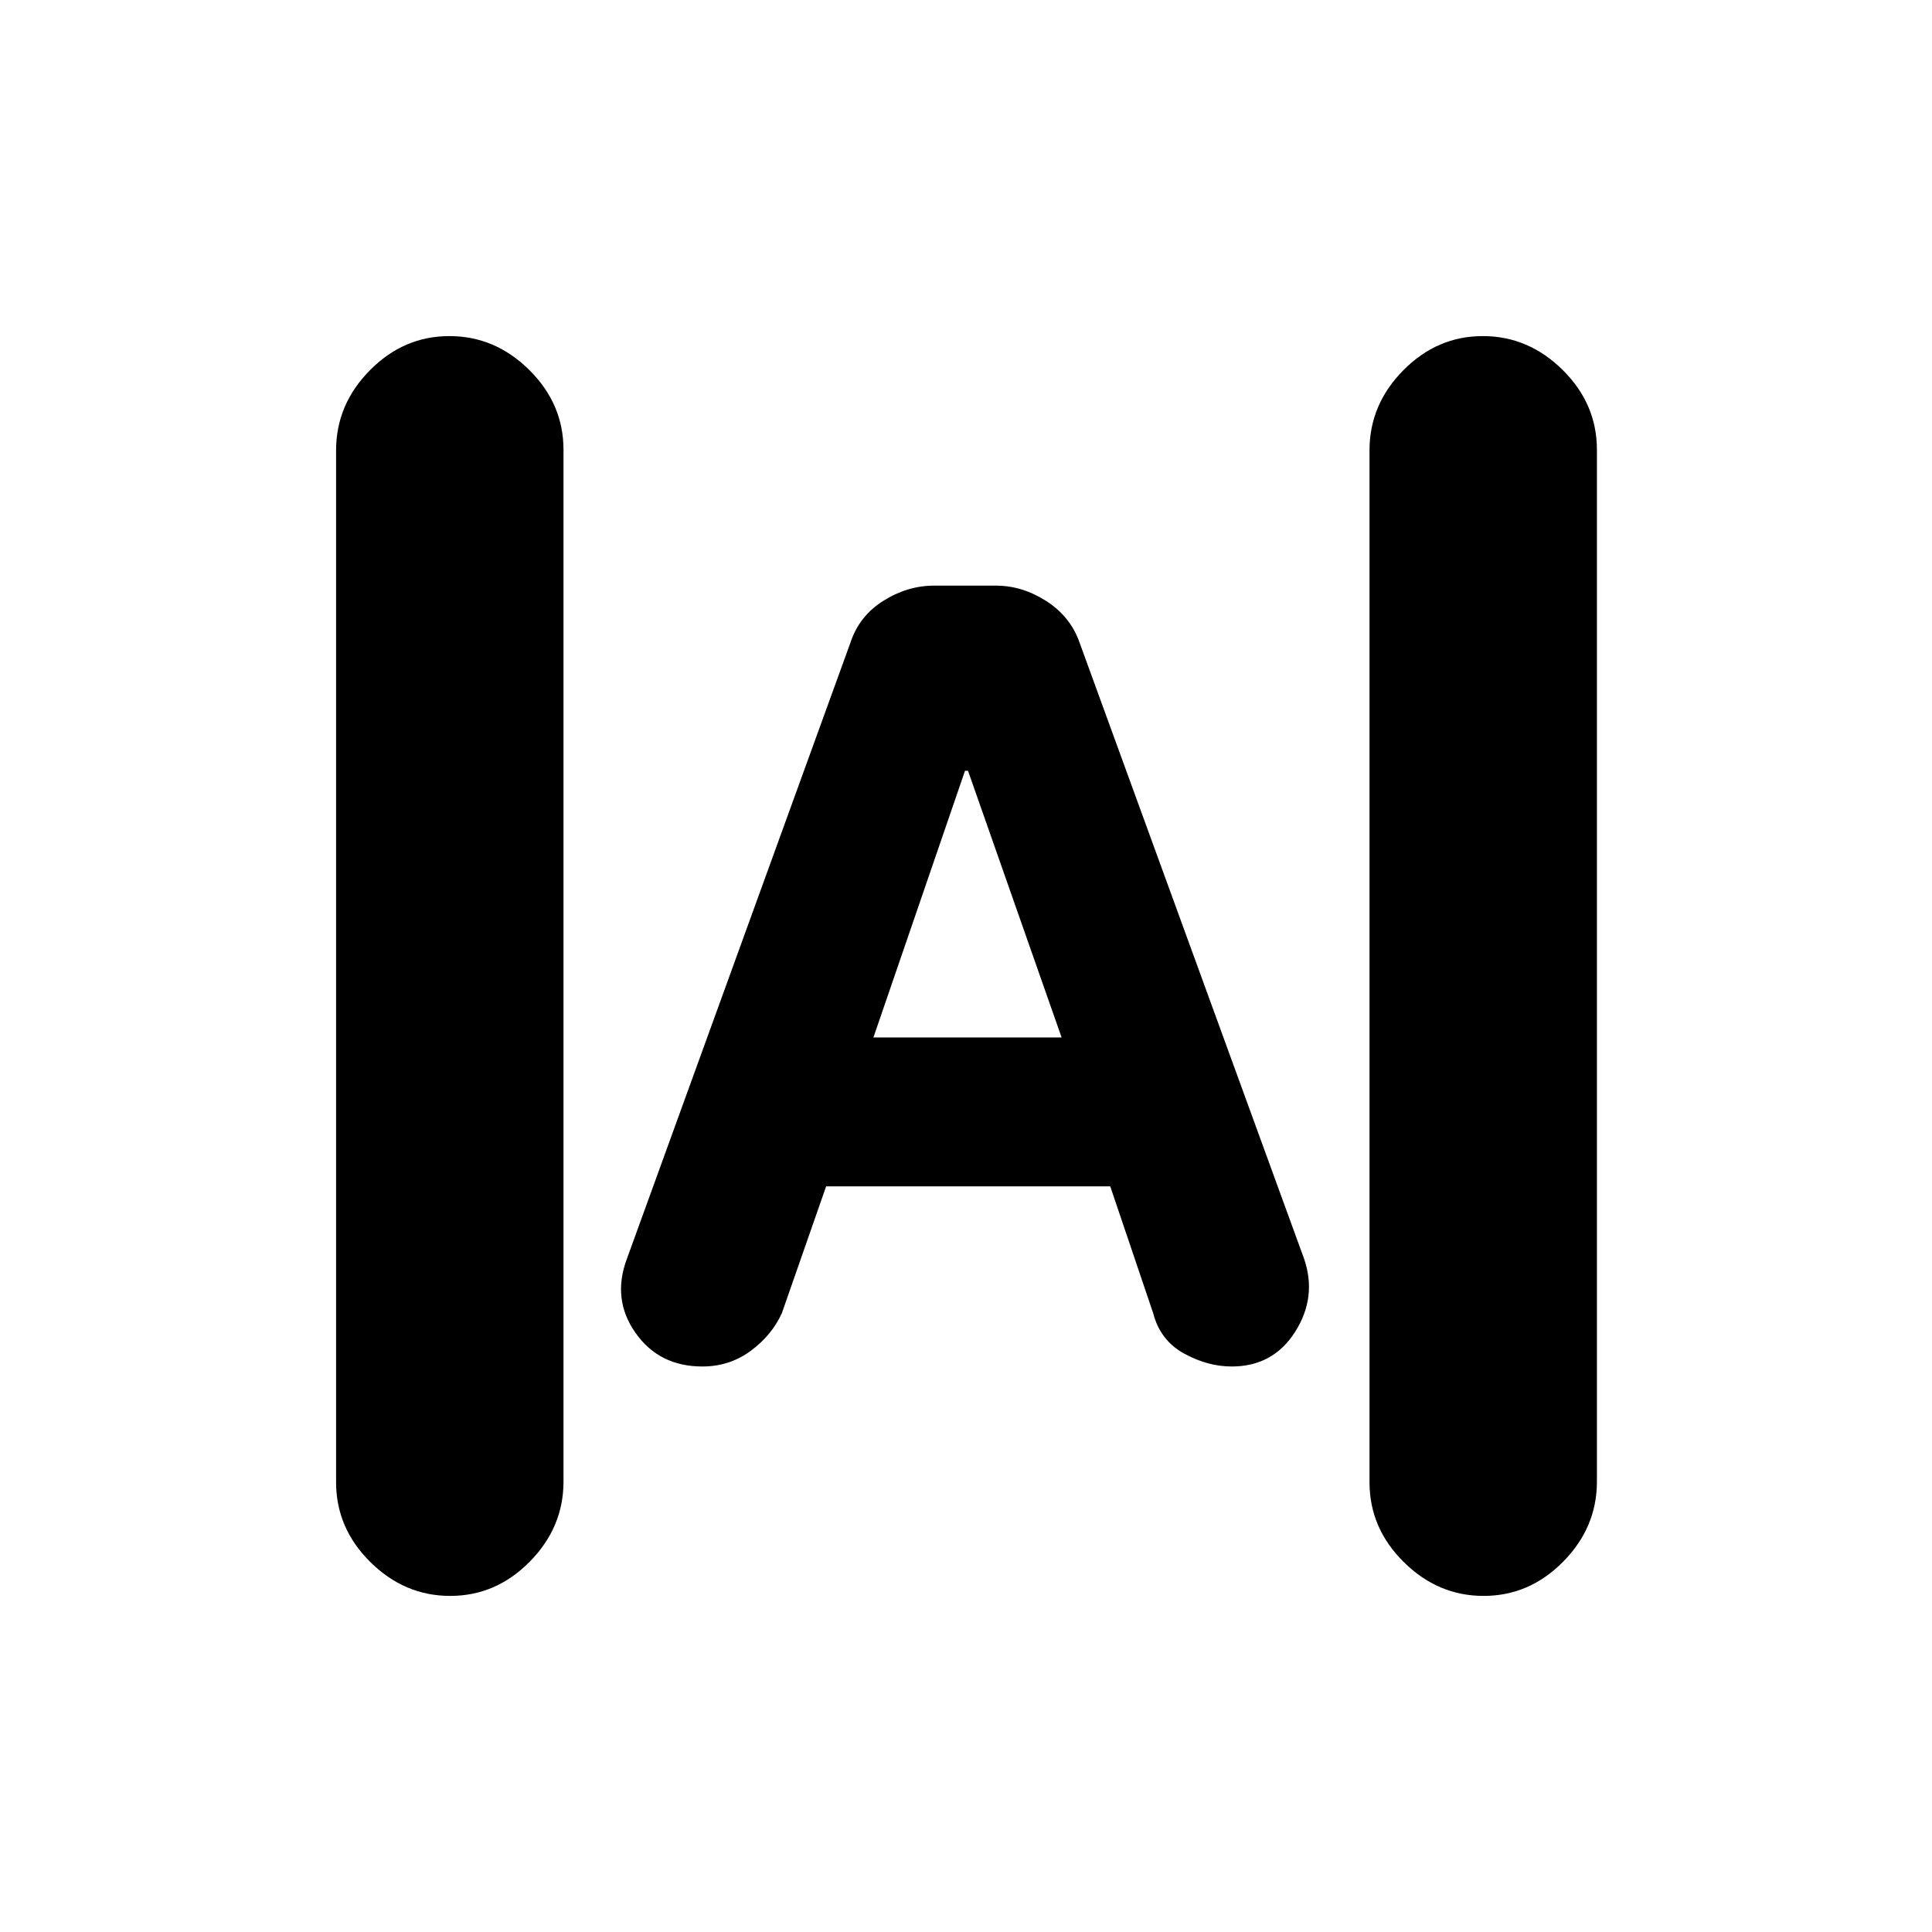 <svg xmlns="http://www.w3.org/2000/svg" height="20" viewBox="0 -960 960 960" width="20"><path d="M223.711-167Q201-167 184-183.844q-17-16.845-17-39.637v-512.727Q167-759 183.789-776q16.79-17 39.5-17Q246-793 263-776.156q17 16.845 17 39.637v512.727Q280-201 263.211-184q-16.79 17-39.5 17Zm513.5 0q-22.711 0-39.711-16.844-17-16.845-17-39.637v-512.727Q680.5-759 697.289-776q16.79-17 39.5-17 22.711 0 39.711 16.844 17 16.845 17 39.637v512.727Q793.5-201 776.711-184q-16.79 17-39.5 17ZM349-281q-21.5 0-33.25-16.75t-4.25-36.75l111.154-306.378Q427-654 439-661.5t25.083-7.5h30.834Q508-669 520-661.273q12 7.728 16.5 20.773l111.5 306q6.5 19-4.442 36.25Q632.617-281 612.064-281q-12.064 0-23.814-6.5t-15.25-20l-21.321-63H410.5l-22 63q-5 11-15.5 18.75T349-281Zm85-163.5h93.5L481-577h-1.5L434-444.5Z"/></svg>